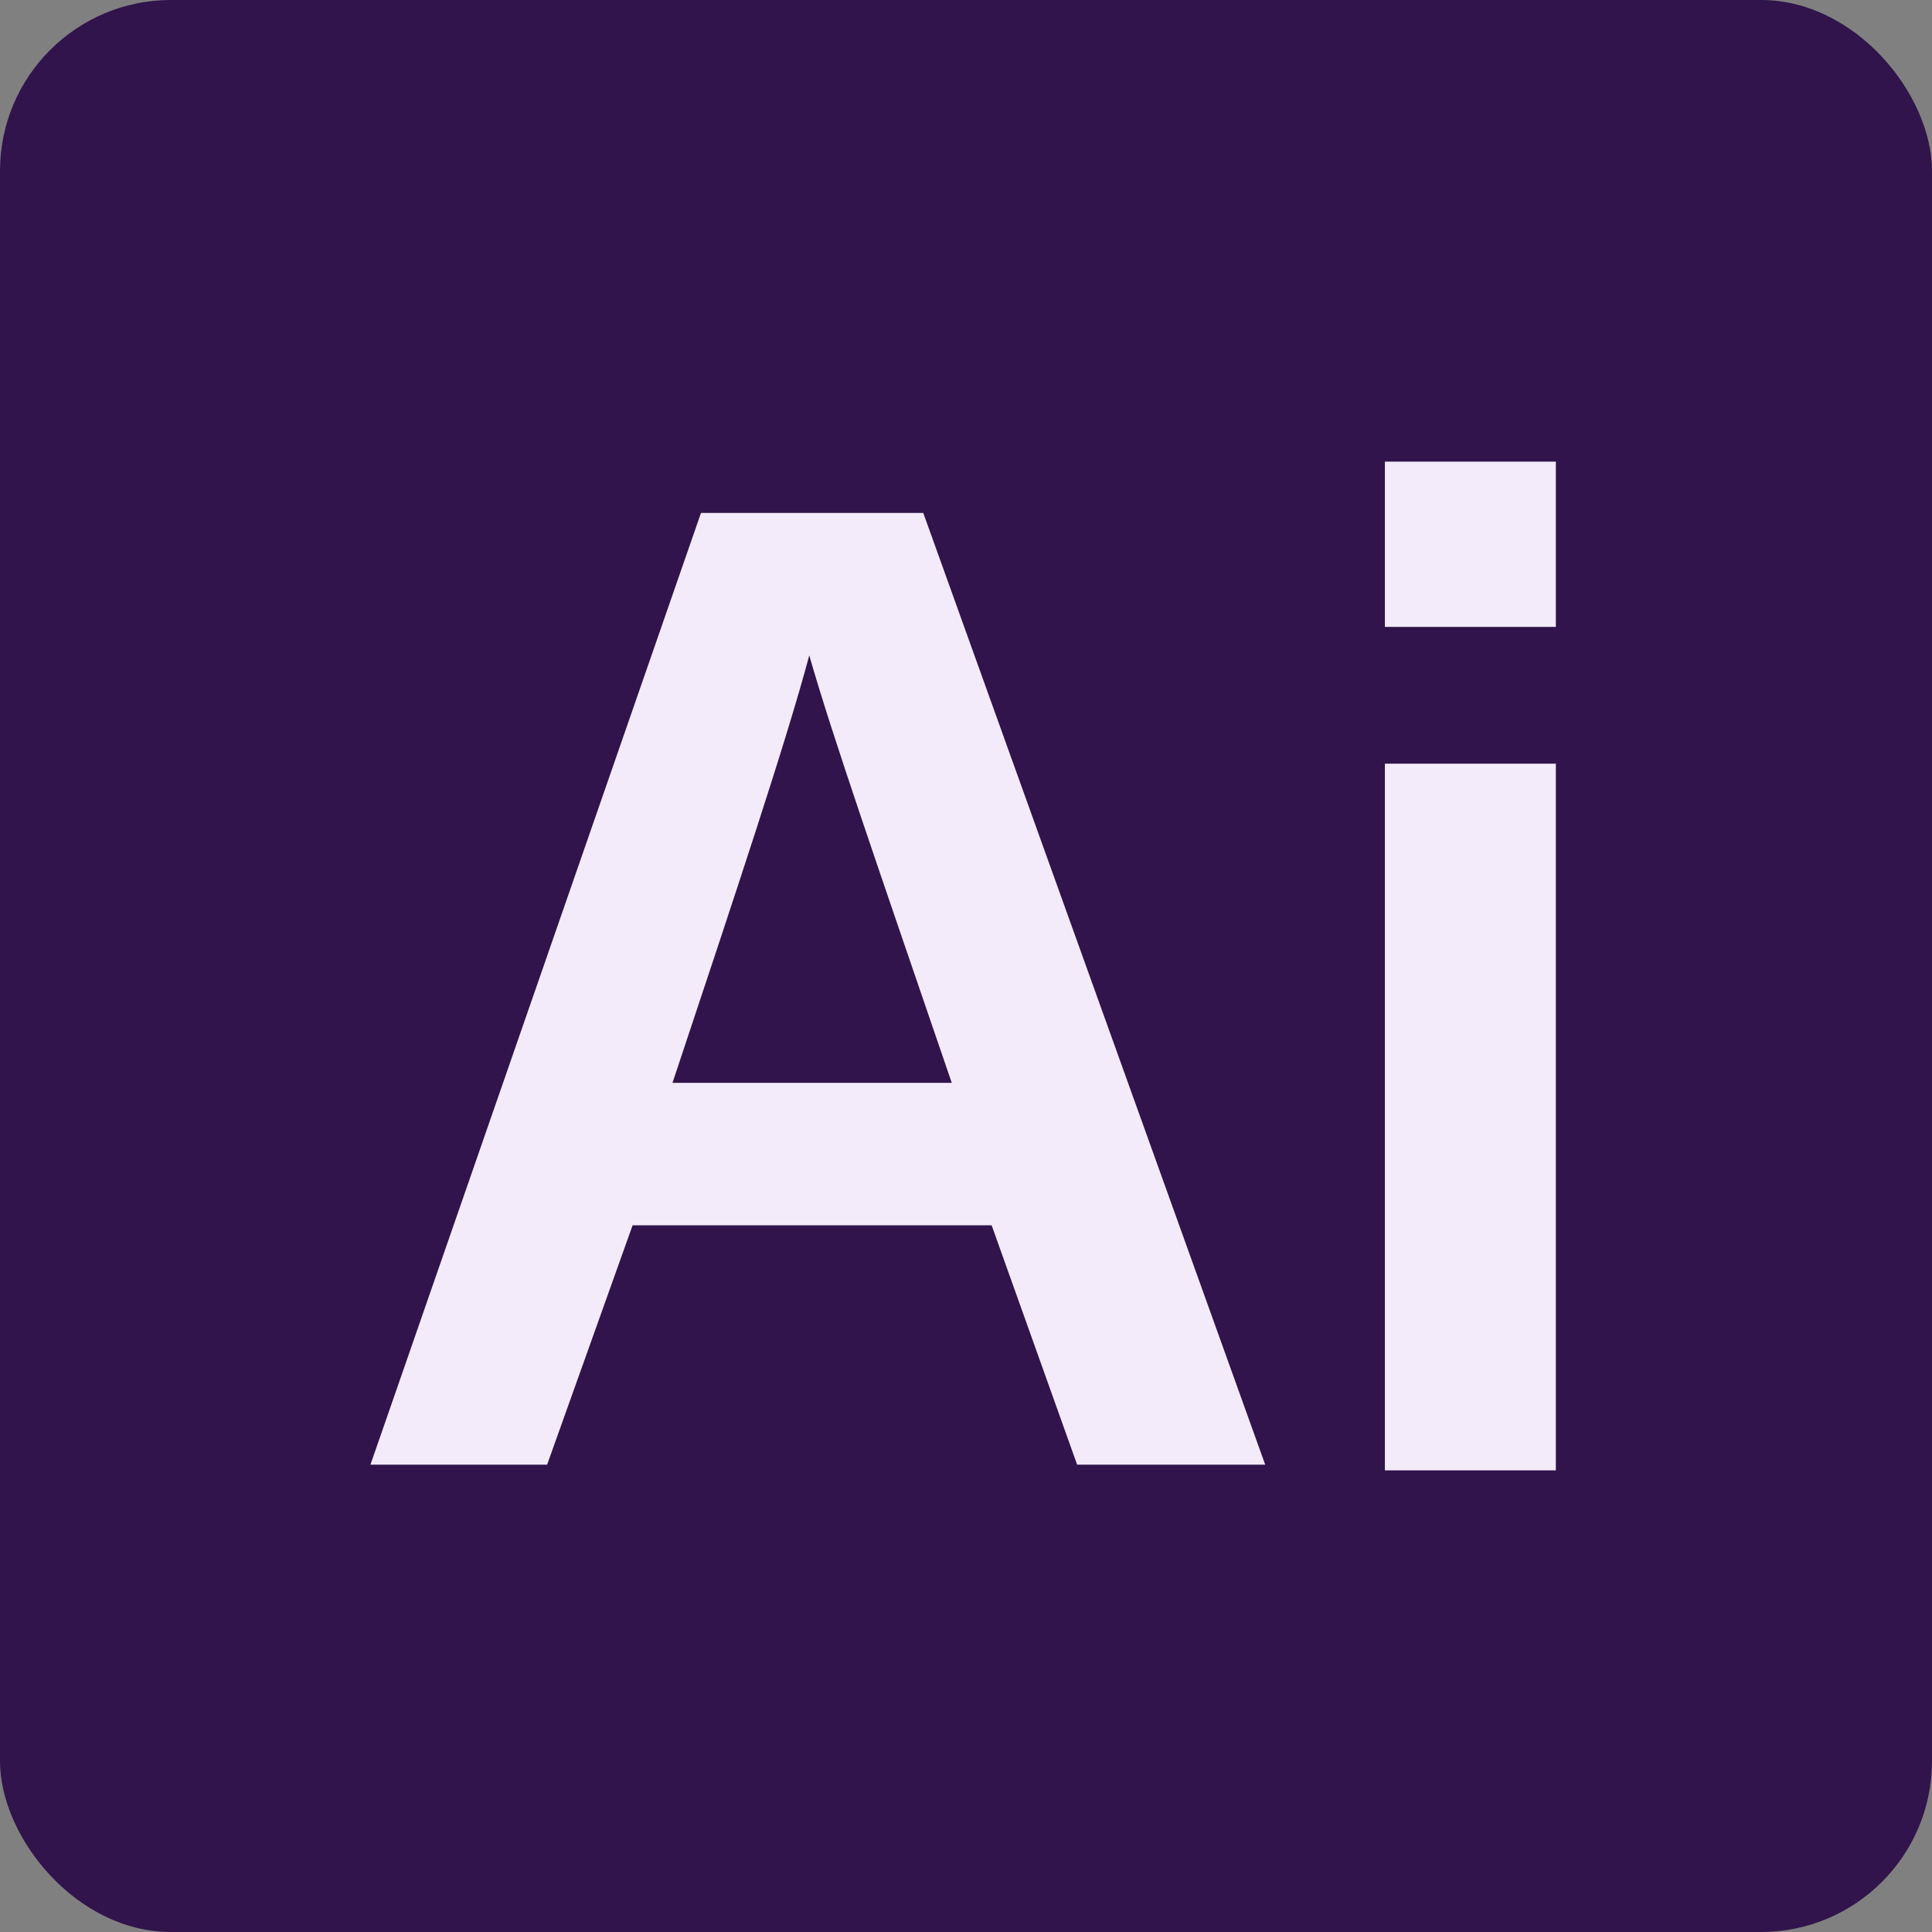 <?xml version="1.0" encoding="UTF-8"?>
<svg id="Layer_1" xmlns="http://www.w3.org/2000/svg" version="1.1" viewBox="0 0 33.9 33.9">
  <rect x="0" y="0" width="33.9" height="33.9" fill="#808080" stroke="none"/>
  <!-- Generator: Adobe Illustrator 29.3.1, SVG Export Plug-In . SVG Version: 2.1.0 Build 151)  -->
  <defs>
    <style>
      .st0 {
        fill: #30144b;
      }

      .st1 {
        fill: #f3ebfa;
      }
    </style>
  </defs>
  <g id="_01_-_PS">
    <rect class="st0" width="33.9" height="33.9" rx="3" ry="3"/>
    <path class="st1" d="M11.1,21.5l-1.5,4.2h-3.1l5.8-16.7h3.9l6,16.7h-3.3l-1.5-4.2h-6.3ZM16.7,19c-1.3-3.8-2.1-6.1-2.5-7.5h0c-.4,1.5-1.3,4.2-2.4,7.5h4.9Z"/>
    <path class="st1" d="M24.3,8.1h3v2.9h-3v-2.9ZM24.3,13.4h3v12.4h-3v-12.4Z"/>
  </g>
</svg>